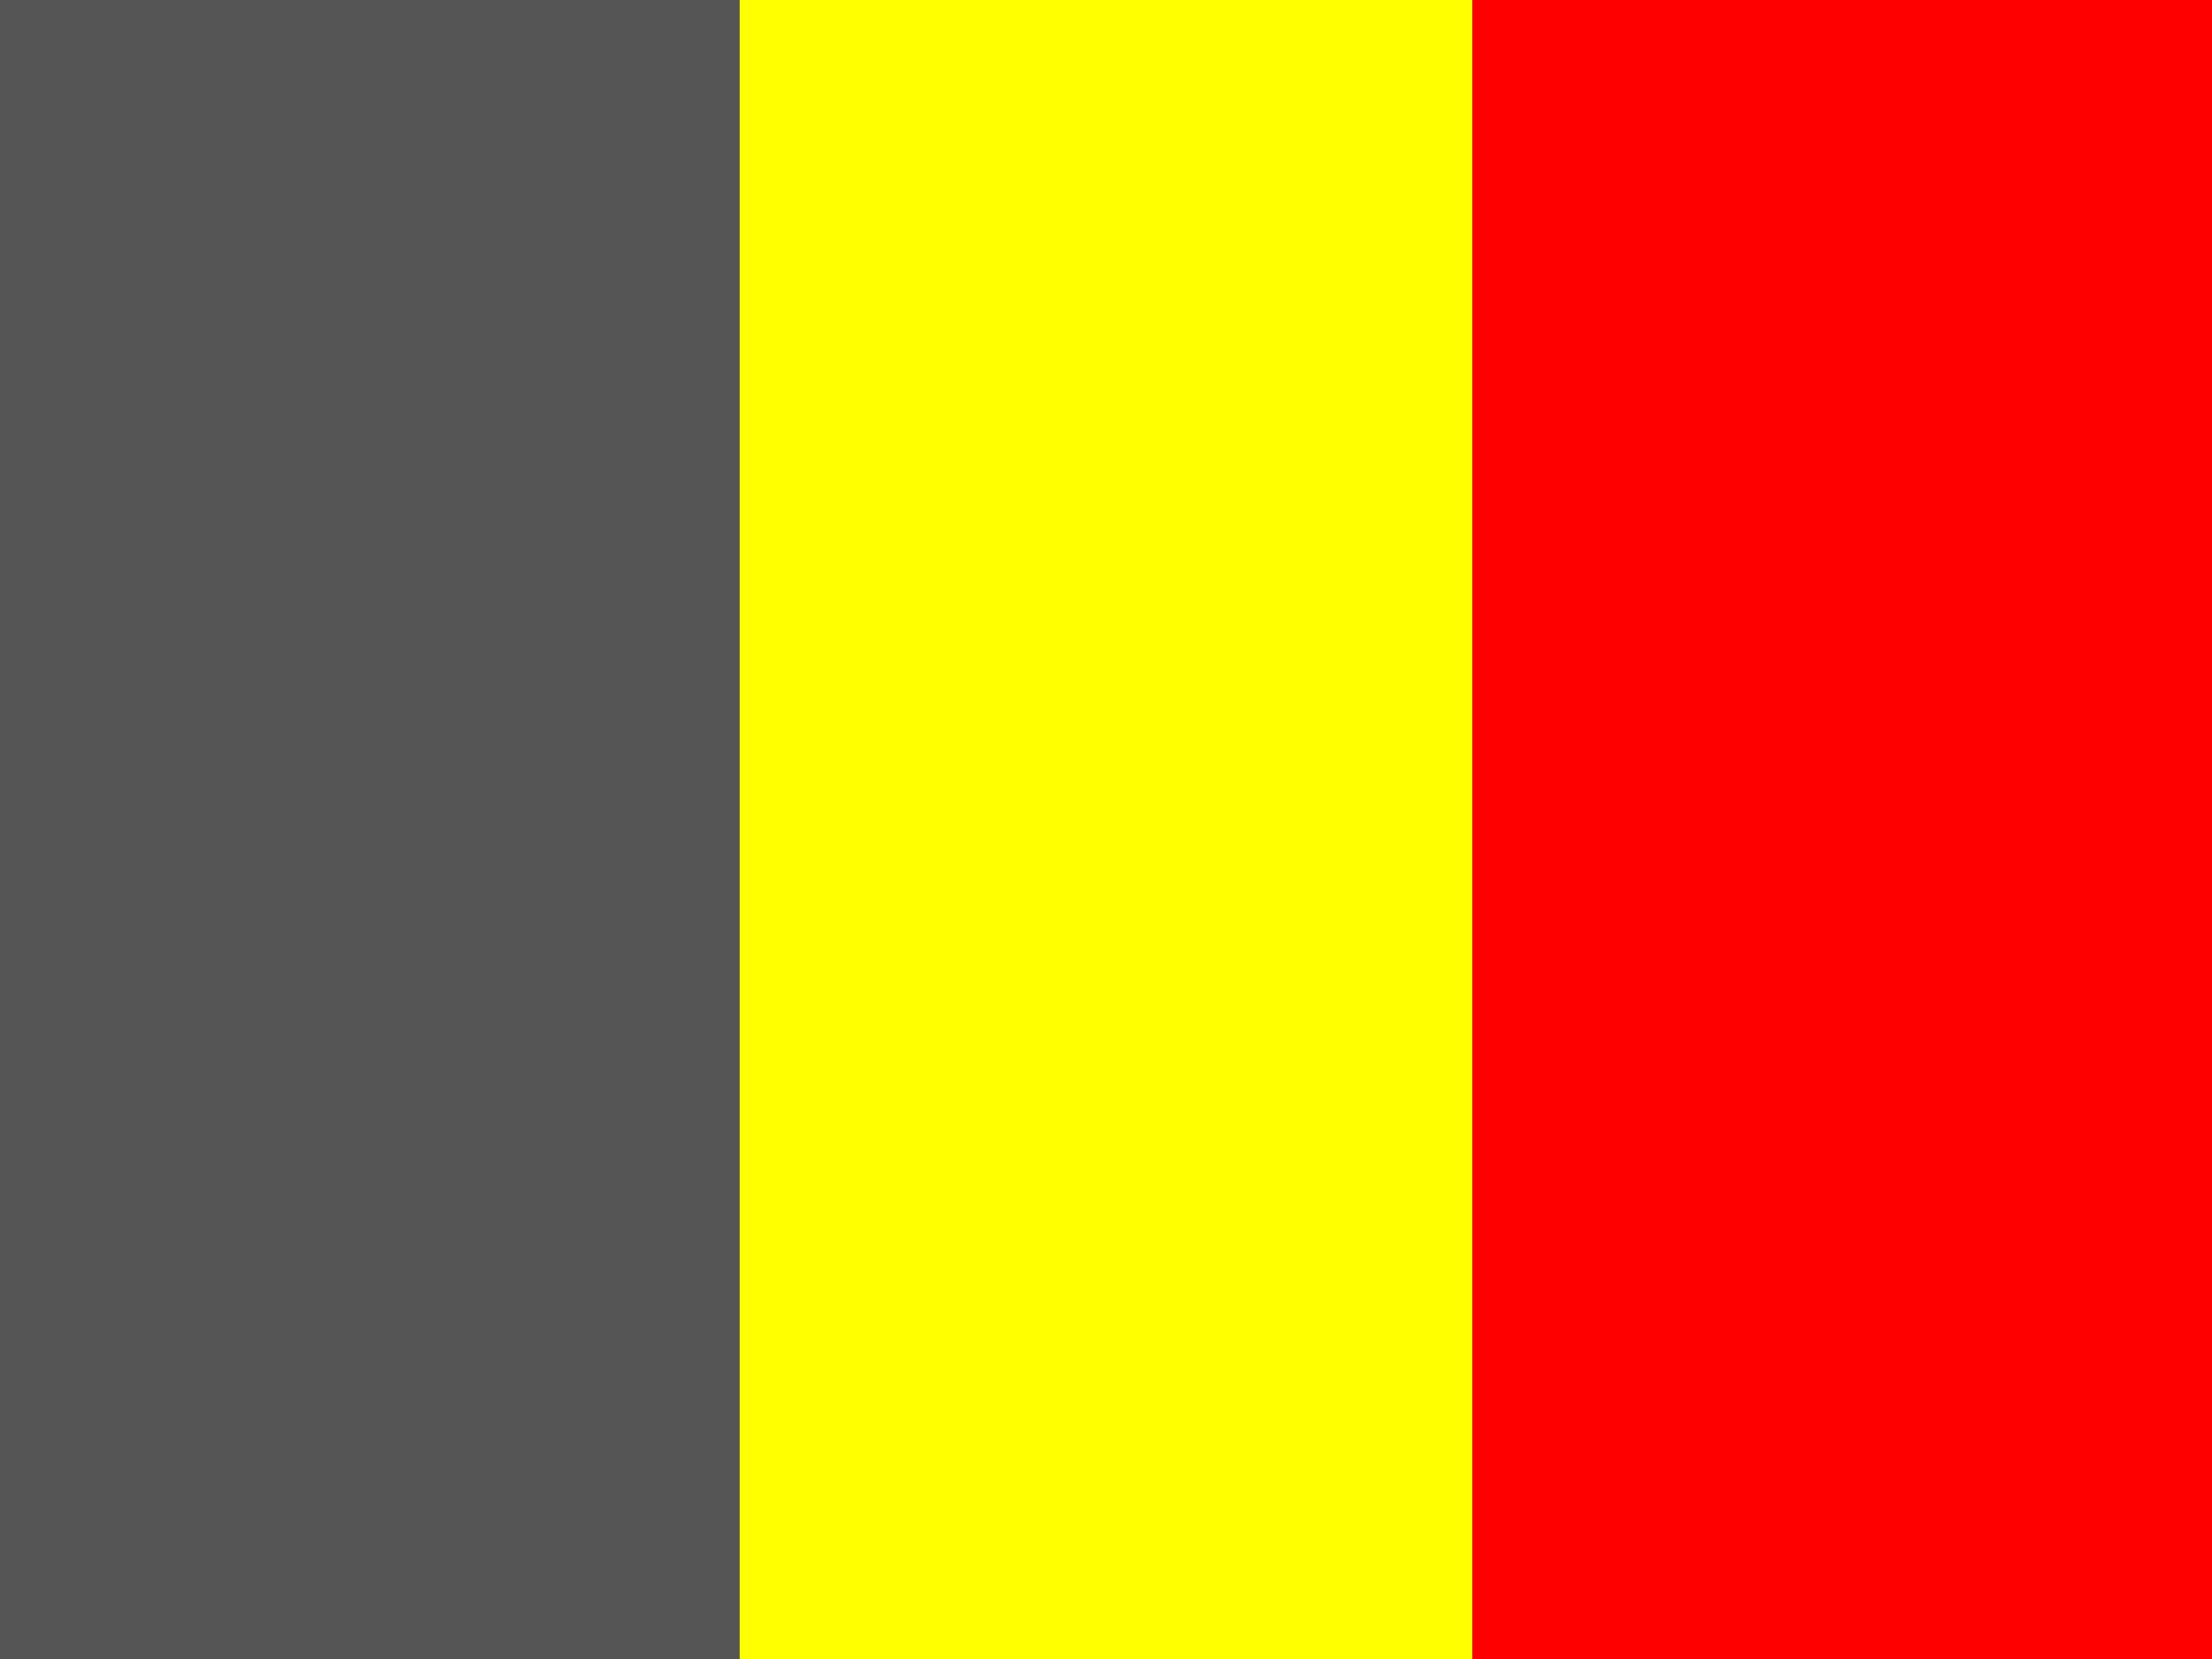 <svg xmlns="http://www.w3.org/2000/svg" id="flag-icon-css-td" viewBox="0 0 640 480">
  <rect x="0" y="0" width="640" height="480" fill="#333333" stroke="none"/>
  <g fill-rule="evenodd">
    <path fill="#555555067" d="M0 0h214v480H0z"/>
    <path fill="red" d="M426 0h214v480H426z"/>
    <path fill="#ff0" d="M214 0h212v480H214z"/>
  </g>
</svg>

